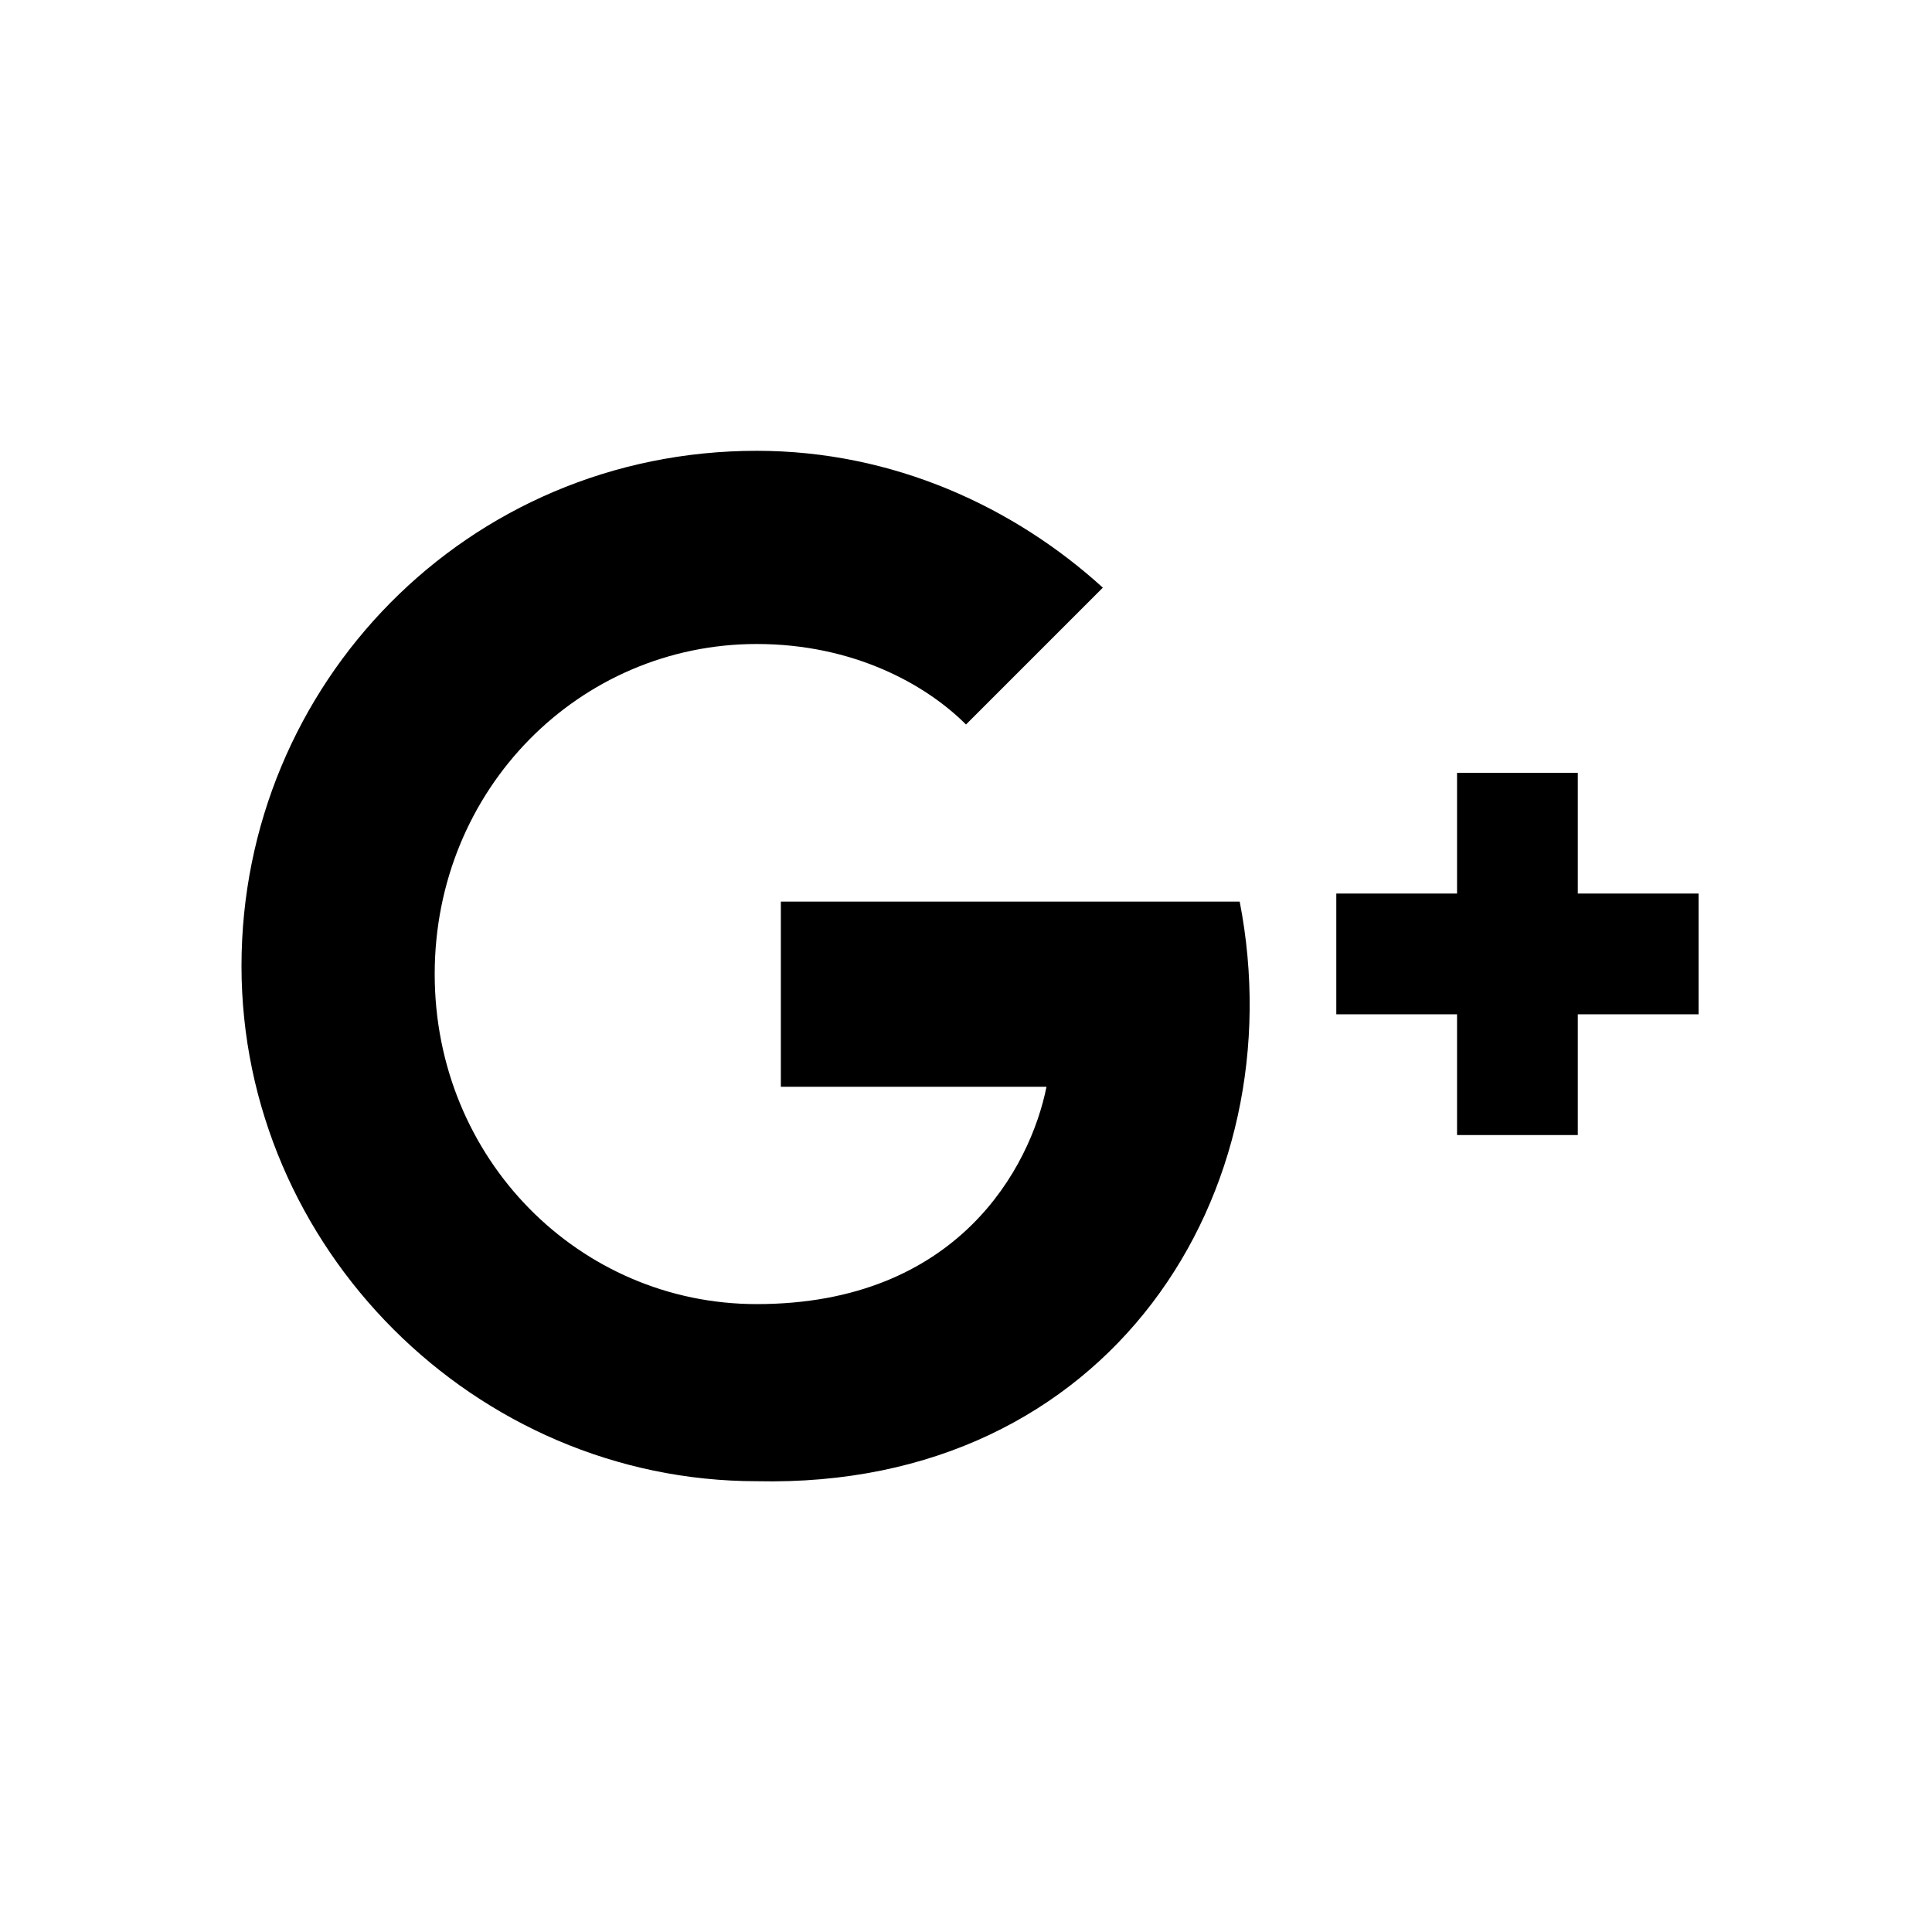 <svg version="1.1" xmlns="http://www.w3.org/2000/svg" width="1024" height="1024" viewBox="0 0 1024 1024">
<path fill="#000" d="M900.267 473.6h-64v-64h-64v64h-64v64h64v64h64v-64h64v-64z"></path>
<path fill="#000" d="M657.067 477.867h-243.2v98.133h140.8c-8.533 42.667-46.933 115.2-153.6 115.2-93.867 0-170.667-76.8-170.667-174.933s76.8-174.933 170.667-174.933c51.2 0 89.6 21.333 110.933 42.667l72.533-72.533c-46.933-42.667-110.933-72.533-183.467-72.533-153.6 0-273.067 123.733-273.067 273.067s123.733 273.067 273.067 273.067c187.733 4.267 285.867-153.6 256-307.2z"></path>
</svg>
